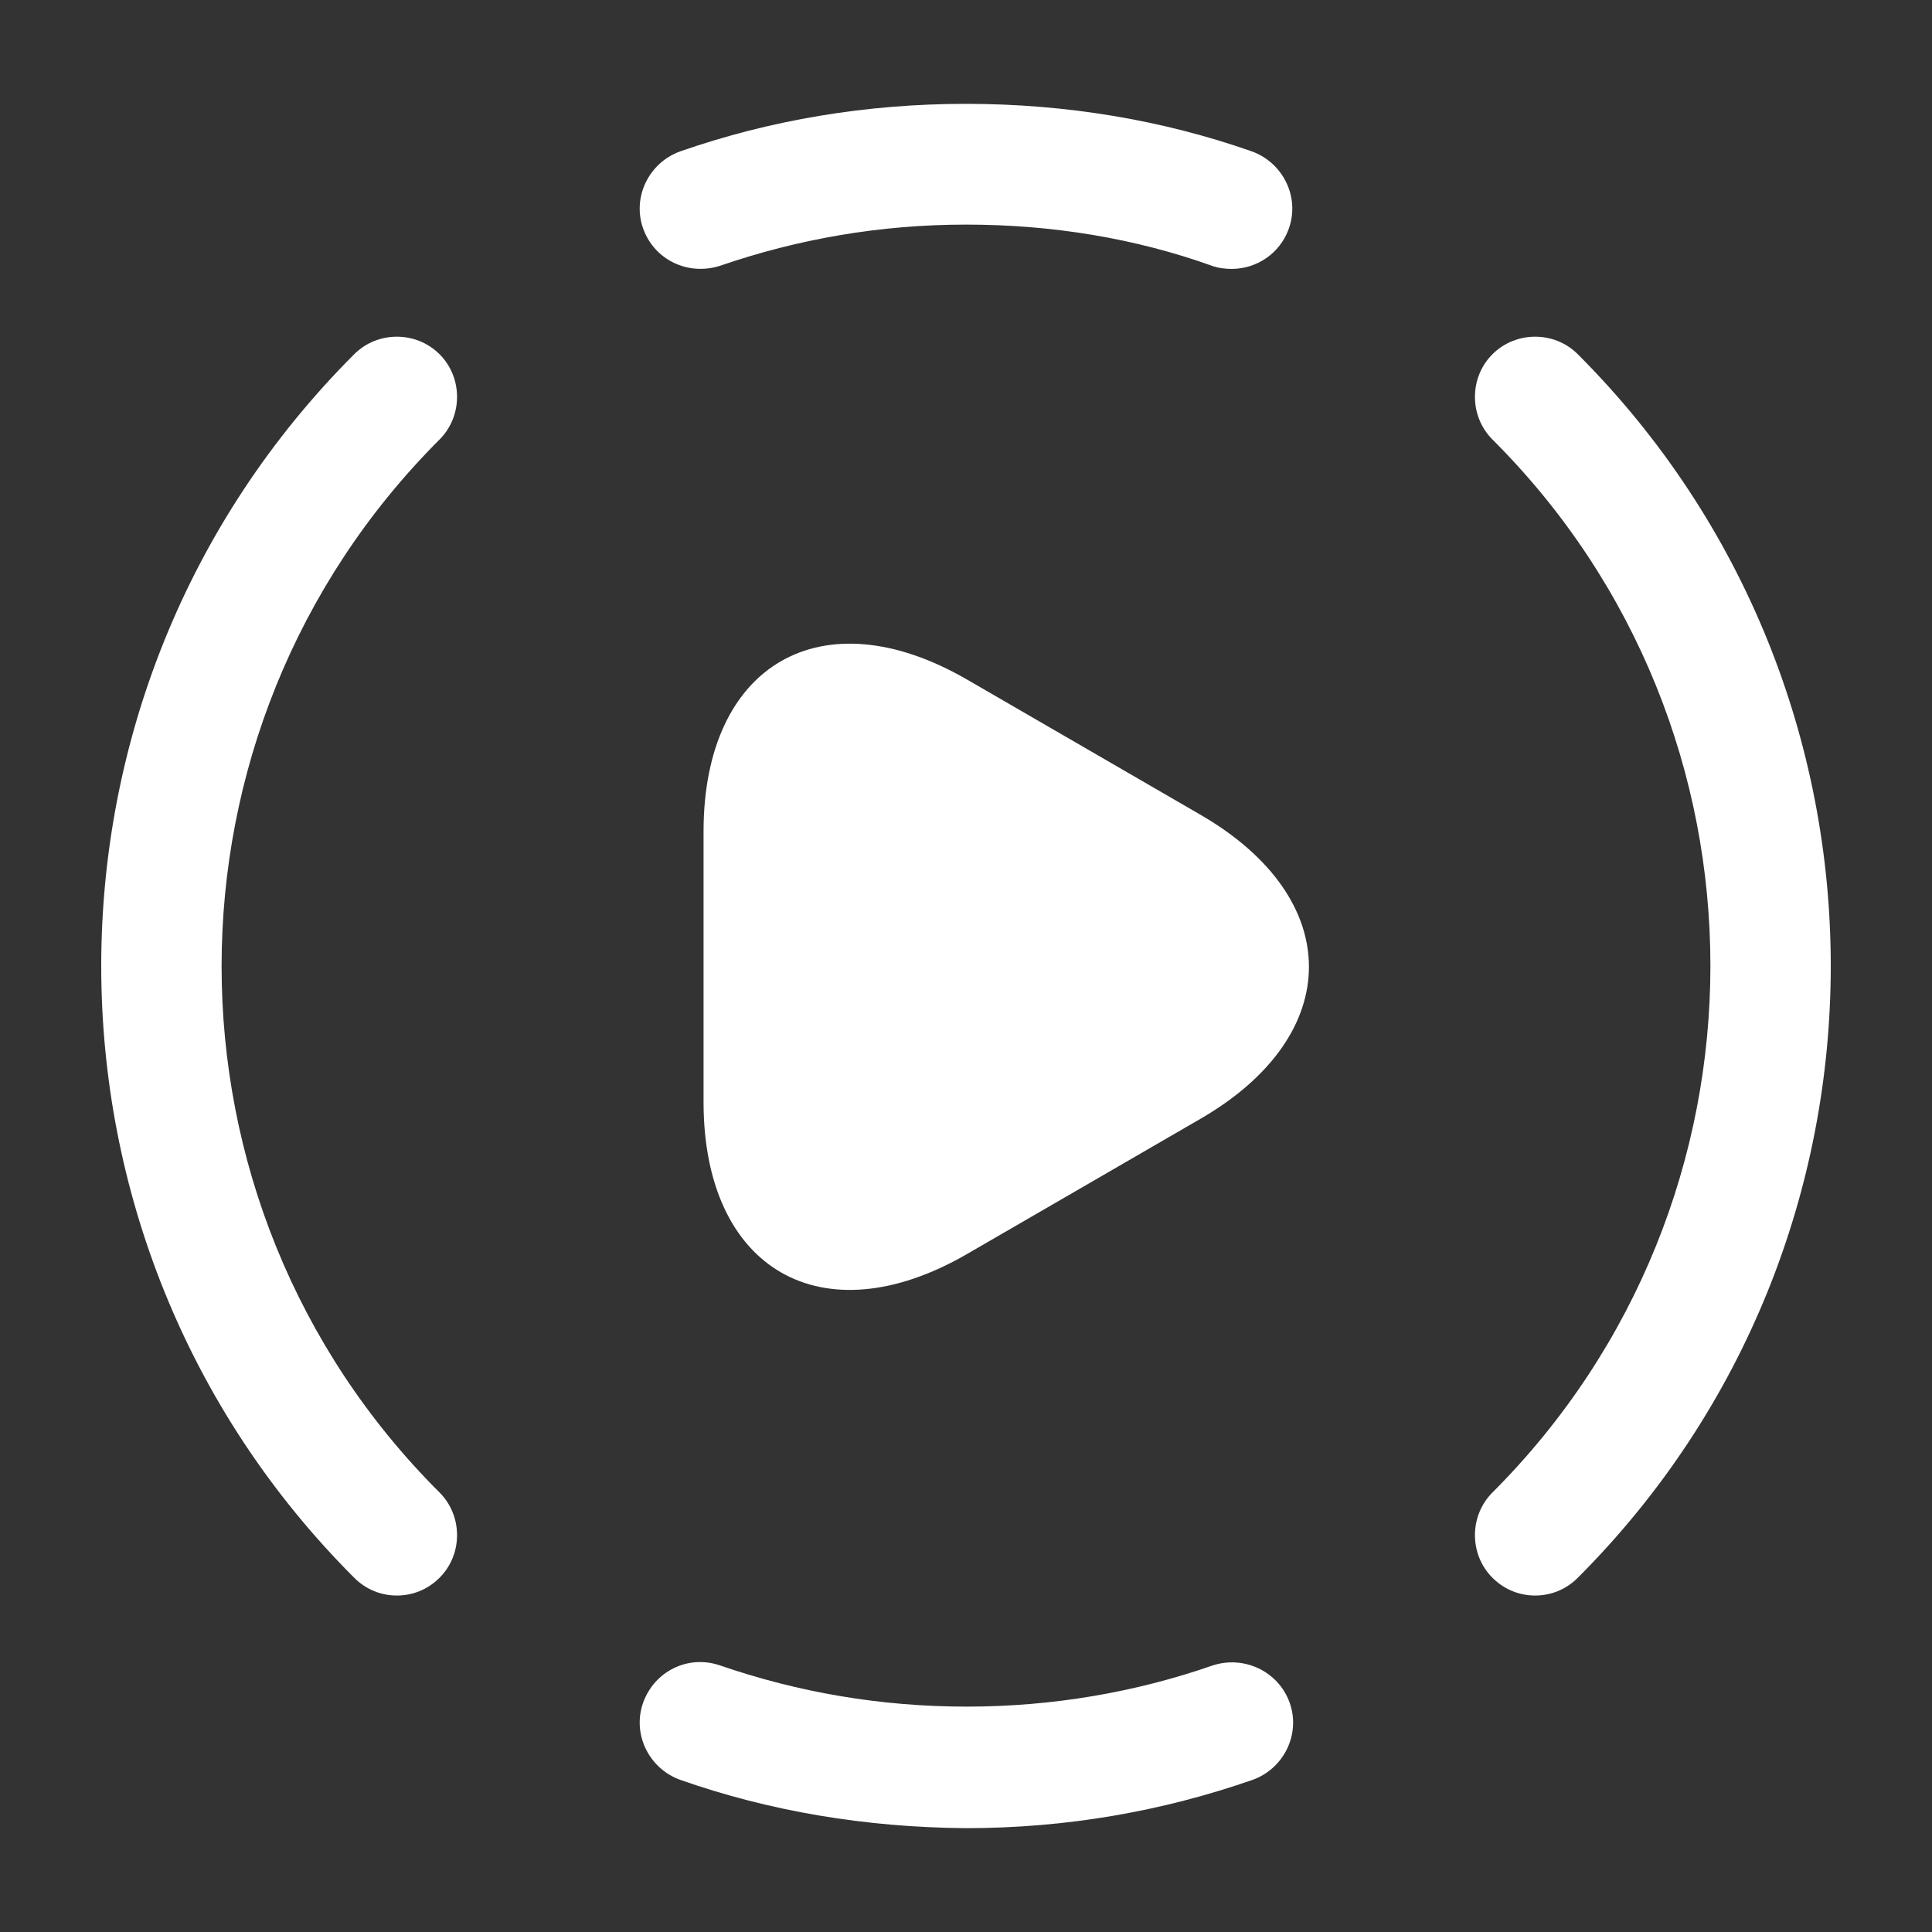 <svg width="32" height="32" viewBox="0 0 32 32" fill="none" xmlns="http://www.w3.org/2000/svg">
<rect x="0" y="0" width="32" height="32" fill="#333333" stroke="none"/>
<path d="M25.427 26.427C25.173 26.427 24.92 26.333 24.72 26.133C24.333 25.747 24.333 25.107 24.72 24.72C29.533 19.907 29.533 12.08 24.72 7.28C24.333 6.893 24.333 6.253 24.72 5.867C25.107 5.48 25.747 5.48 26.133 5.867C31.72 11.453 31.72 20.547 26.133 26.133C25.933 26.333 25.68 26.427 25.427 26.427Z" fill="white"/>
<path d="M6.573 26.427C6.32 26.427 6.067 26.333 5.867 26.133C0.28 20.547 0.28 11.453 5.867 5.867C6.253 5.48 6.893 5.48 7.28 5.867C7.667 6.253 7.667 6.893 7.28 7.28C2.467 12.093 2.467 19.92 7.28 24.72C7.667 25.107 7.667 25.747 7.28 26.133C7.08 26.333 6.827 26.427 6.573 26.427Z" fill="white"/>
<path d="M16 30.28C14.333 30.267 12.747 30 11.267 29.48C10.747 29.293 10.467 28.72 10.653 28.2C10.84 27.68 11.4 27.4 11.933 27.587C13.213 28.027 14.573 28.267 16.013 28.267C17.44 28.267 18.813 28.027 20.08 27.587C20.6 27.413 21.173 27.68 21.36 28.2C21.547 28.72 21.267 29.293 20.747 29.48C19.253 30 17.667 30.28 16 30.28Z" fill="white"/>
<path d="M20.4 4.454C20.293 4.454 20.173 4.44 20.067 4.4C18.8 3.947 17.427 3.72 16 3.72C14.573 3.72 13.213 3.96 11.933 4.4C11.4 4.574 10.84 4.307 10.653 3.787C10.467 3.267 10.747 2.694 11.267 2.507C12.76 1.987 14.347 1.72 16 1.72C17.653 1.72 19.253 1.987 20.733 2.507C21.253 2.694 21.533 3.267 21.347 3.787C21.2 4.2 20.813 4.454 20.4 4.454Z" fill="white"/>
<path d="M11.653 16V13.773C11.653 11 13.613 9.867 16.013 11.253L17.947 12.373L19.88 13.493C22.28 14.88 22.28 17.146 19.88 18.533L17.947 19.653L16.013 20.773C13.613 22.16 11.653 21.026 11.653 18.253V16Z" fill="white"/>
</svg>
